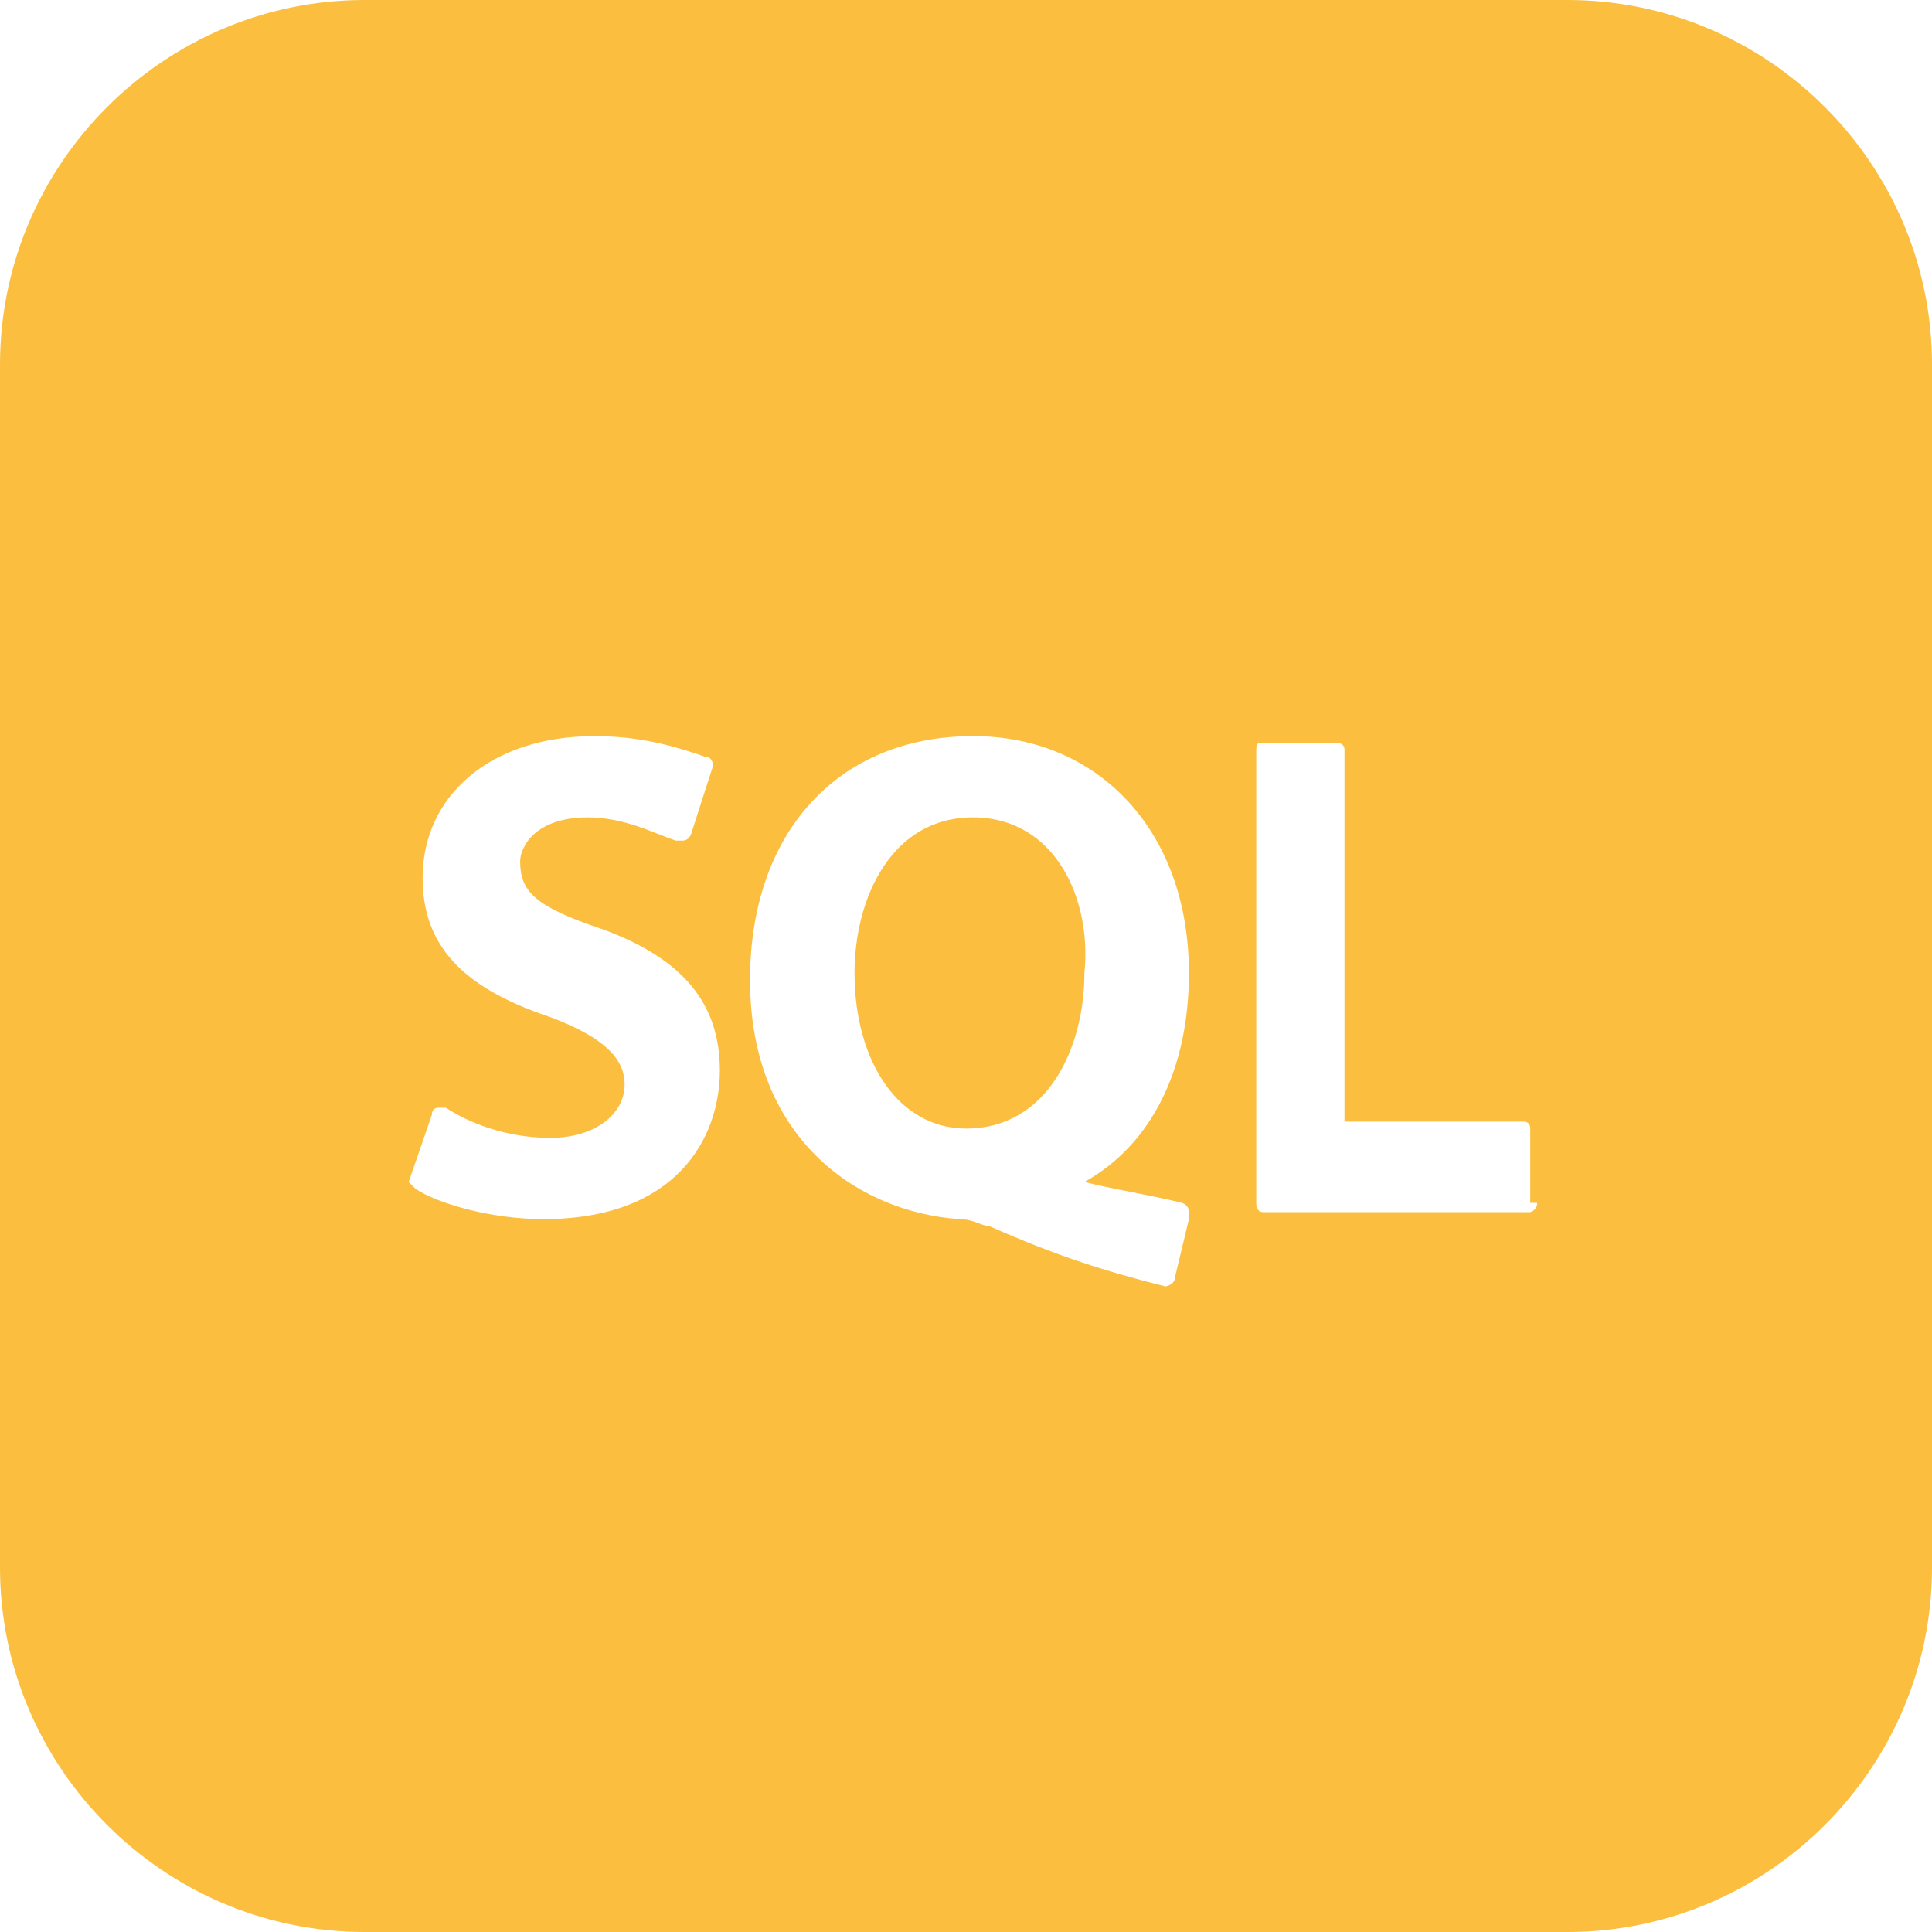 <svg xmlns="http://www.w3.org/2000/svg" x="0px" y="0px"
width="26" height="26"
viewBox="0 0 172 172"
style=" fill:#000000;"><g fill="none" fill-rule="nonzero" stroke="none" stroke-width="1" stroke-linecap="butt" stroke-linejoin="miter" stroke-miterlimit="10" stroke-dasharray="" stroke-dashoffset="0" font-family="none" font-weight="none" font-size="none" text-anchor="none" style="mix-blend-mode: normal"><path d="M0,172v-172h172v172z" fill="none"></path><g fill="#fbbe3f"><path d="M32.457,0c-17.856,0 -32.457,14.6 -32.457,32.457v107.087c0,17.856 14.6,32.457 32.457,32.457h107.087c17.856,0 32.457,-14.6 32.457,-32.457v-107.087c0,-17.856 -14.6,-32.457 -32.457,-32.457zM52.923,65.534c4.626,0 7.933,1.189 9.923,1.861c0.672,0 0.62,0.827 0.62,0.827l-1.861,5.788c0,0 -0.155,0.827 -0.827,0.827h-0.62c-1.99,-0.672 -4.548,-2.067 -7.856,-2.067c-4.626,0 -5.995,2.61 -5.995,3.928c0,2.636 1.292,4.005 7.236,5.995c7.287,2.636 10.543,6.667 10.543,12.611c0,5.944 -3.799,13.231 -15.712,13.231c-4.626,0 -9.38,-1.37 -11.37,-2.688l-0.62,-0.62l2.067,-5.995c0,0 -0.052,-0.62 0.62,-0.62h0.62c1.99,1.318 5.323,2.688 9.303,2.688c3.98,0 6.615,-2.119 6.615,-4.755c0,-1.99 -1.318,-4.005 -6.615,-5.995c-7.933,-2.636 -11.37,-6.46 -11.37,-12.404c0,-7.287 6.047,-12.611 15.298,-12.611zM86.62,65.534c11.241,0 19.226,8.528 19.226,21.087c0,8.605 -3.359,15.298 -9.303,18.606c2.636,0.672 6.047,1.189 8.683,1.861c0,0 0.62,0.155 0.62,0.827v0.62l-1.24,5.168c0,0.672 -0.827,0.827 -0.827,0.827c-5.297,-1.318 -9.768,-2.739 -15.712,-5.375c-0.672,0 -1.37,-0.62 -2.688,-0.62c-9.251,-0.672 -18.606,-7.391 -18.606,-21.293c0,-13.231 7.933,-21.707 19.846,-21.707zM112.048,66.154c0.155,-0.078 0.413,0 0.413,0h6.615c0.672,0 0.62,0.62 0.62,0.62v33.077h15.918c0.672,0 0.62,0.62 0.62,0.62v6.615h0.62c0,0.672 -0.62,0.827 -0.62,0.827h-23.774c-0.672,0 -0.62,-0.827 -0.62,-0.827v-40.312c0,-0.336 0.052,-0.543 0.207,-0.62zM86.62,72.769c-7.287,0 -10.543,7.236 -10.543,13.851c0,7.933 3.98,13.851 9.923,13.851c7.287,0 10.543,-7.236 10.543,-13.851c0.672,-6.615 -2.636,-13.851 -9.923,-13.851z"></path></g></g></svg>